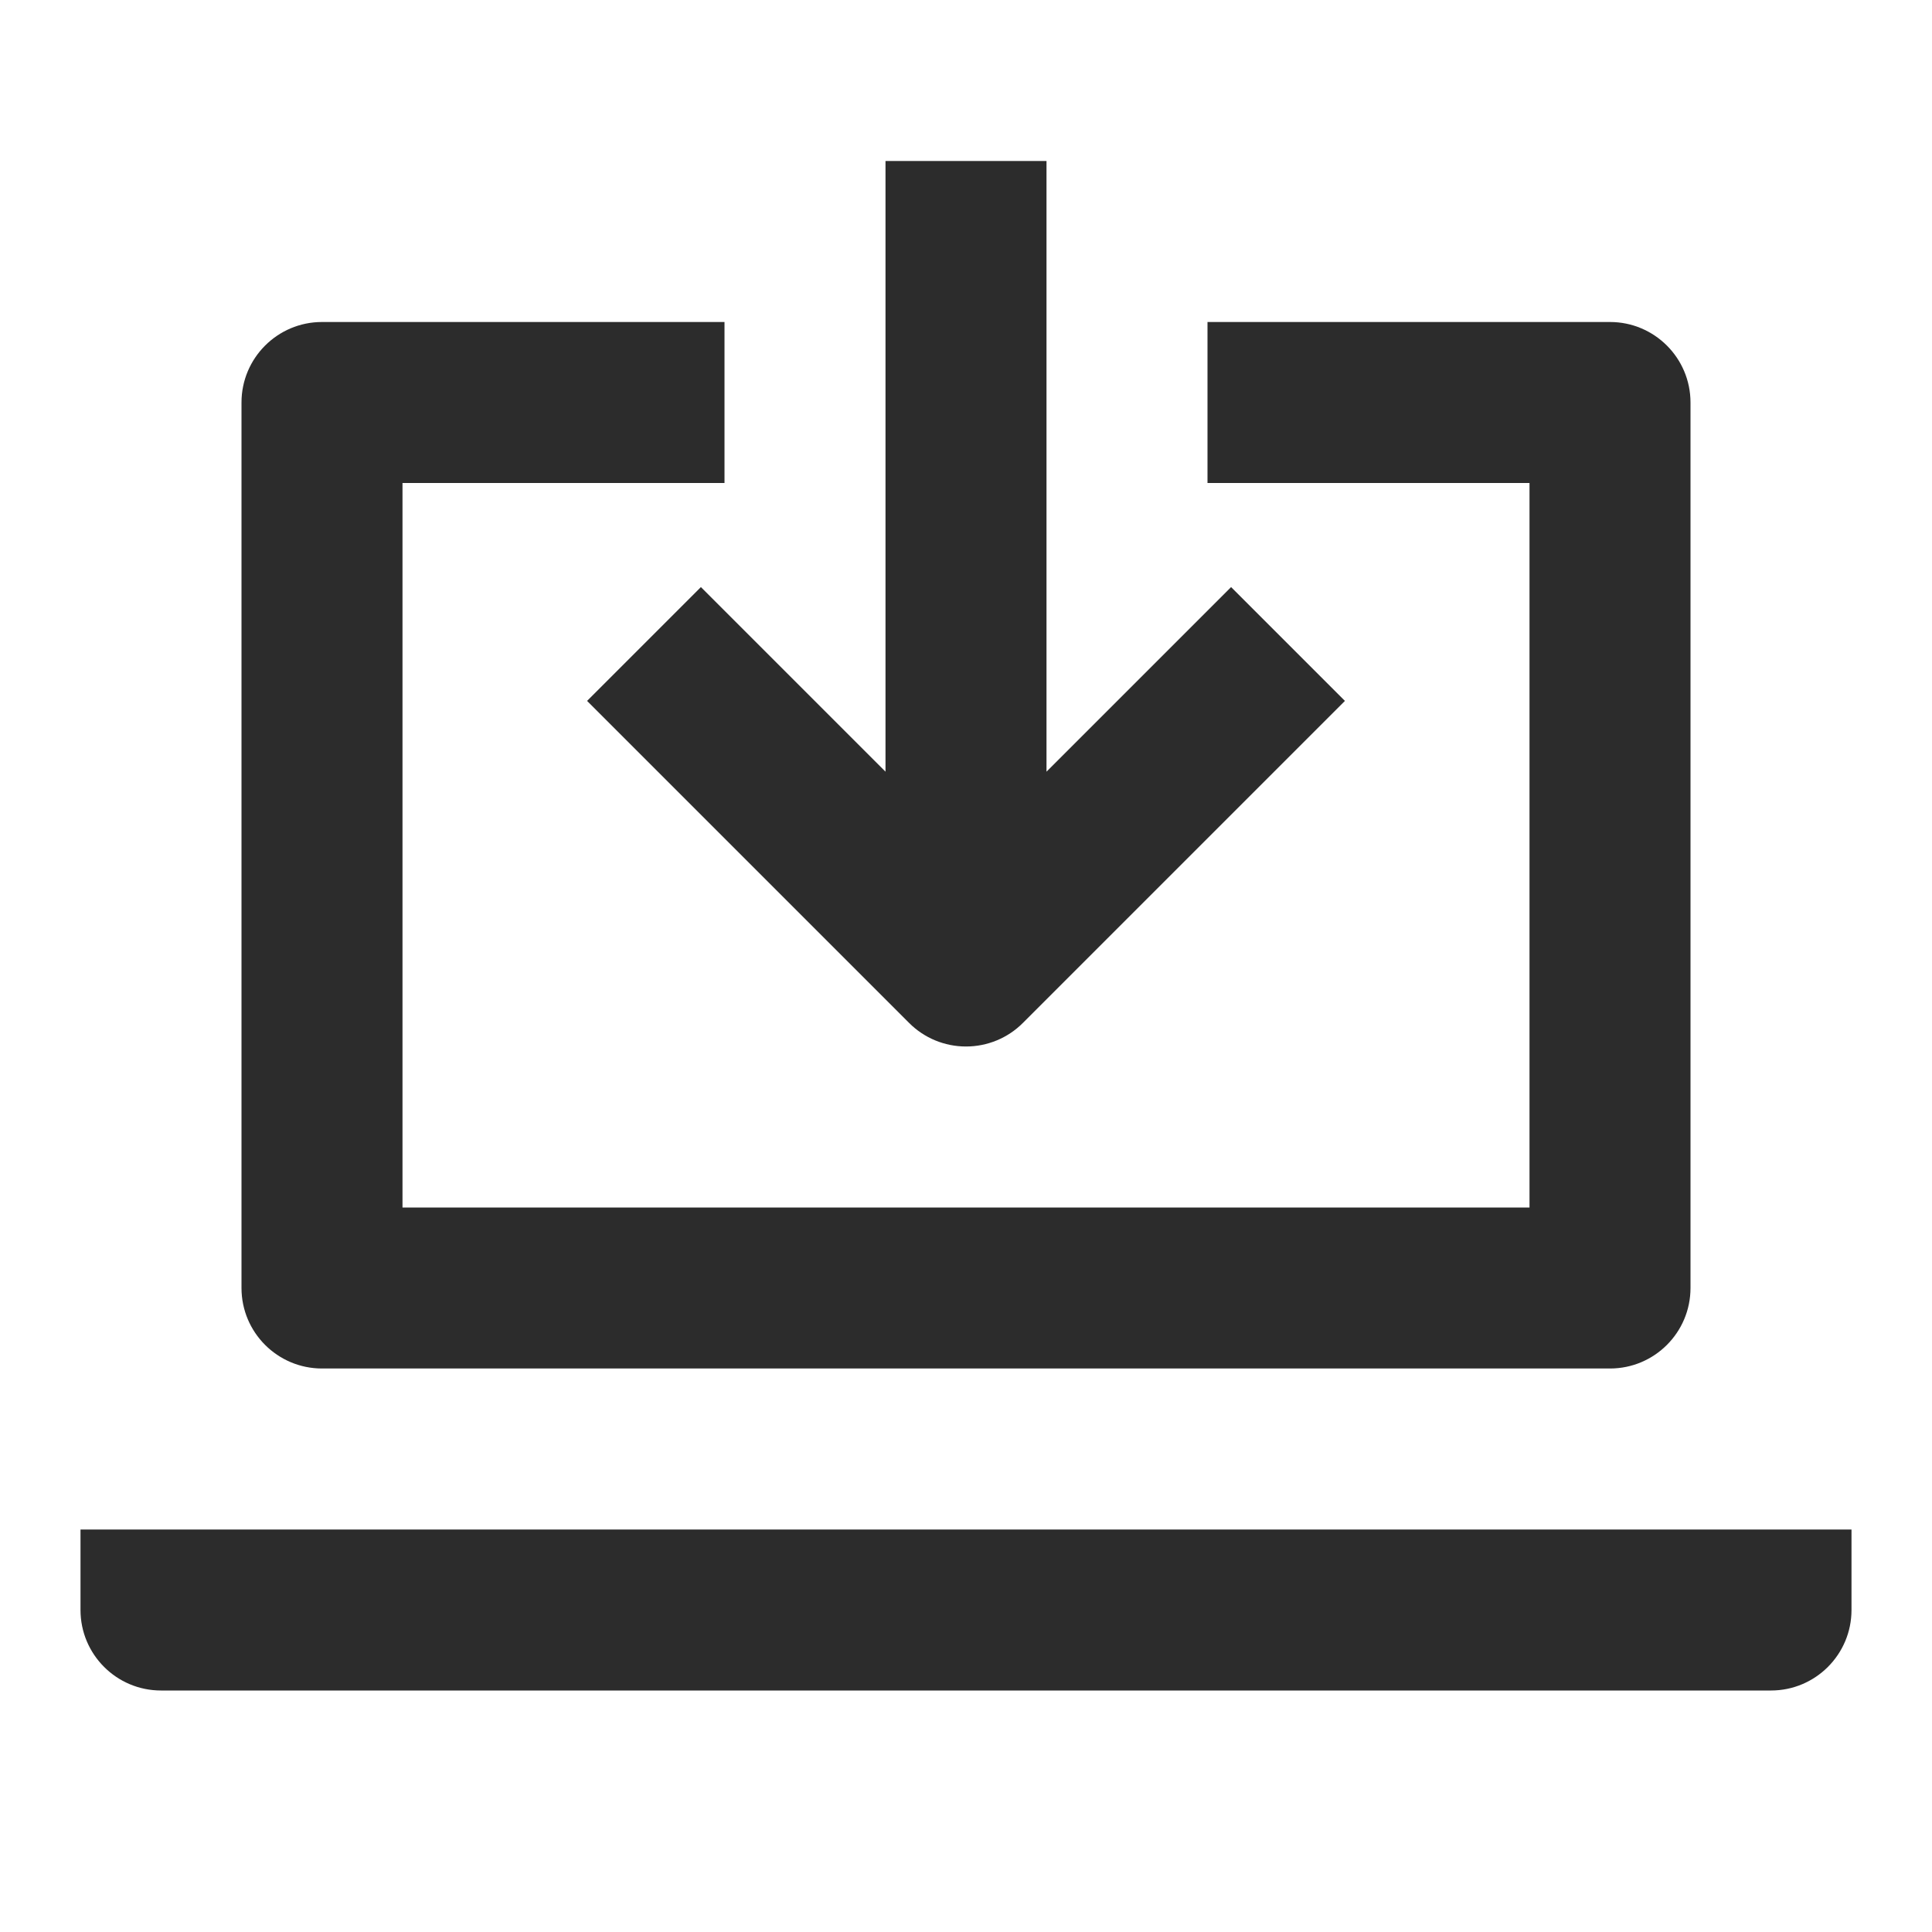 <svg width="24" height="24" viewBox="0 0 24 24" fill="none" xmlns="http://www.w3.org/2000/svg">
<path d="M11.293 12.707C11.48 12.895 11.735 13 12 13C12.265 13 12.52 12.895 12.707 12.707L16.707 8.707L15.293 7.293L13 9.586L13 2H11L11 9.586L8.707 7.293L7.293 8.707L11.293 12.707Z" fill="#2C2C2C"/>
<path d="M3 5C3 4.448 3.448 4 4 4H9V6H5V15H19V6H15V4H20C20.552 4 21 4.448 21 5V16C21 16.552 20.552 17 20 17H4C3.448 17 3 16.552 3 16V5Z" fill="#2C2C2C"/>
<path d="M1 20V19H23V20C23 20.552 22.552 21 22 21H2C1.448 21 1 20.552 1 20Z" fill="#2C2C2C"/>
</svg>
